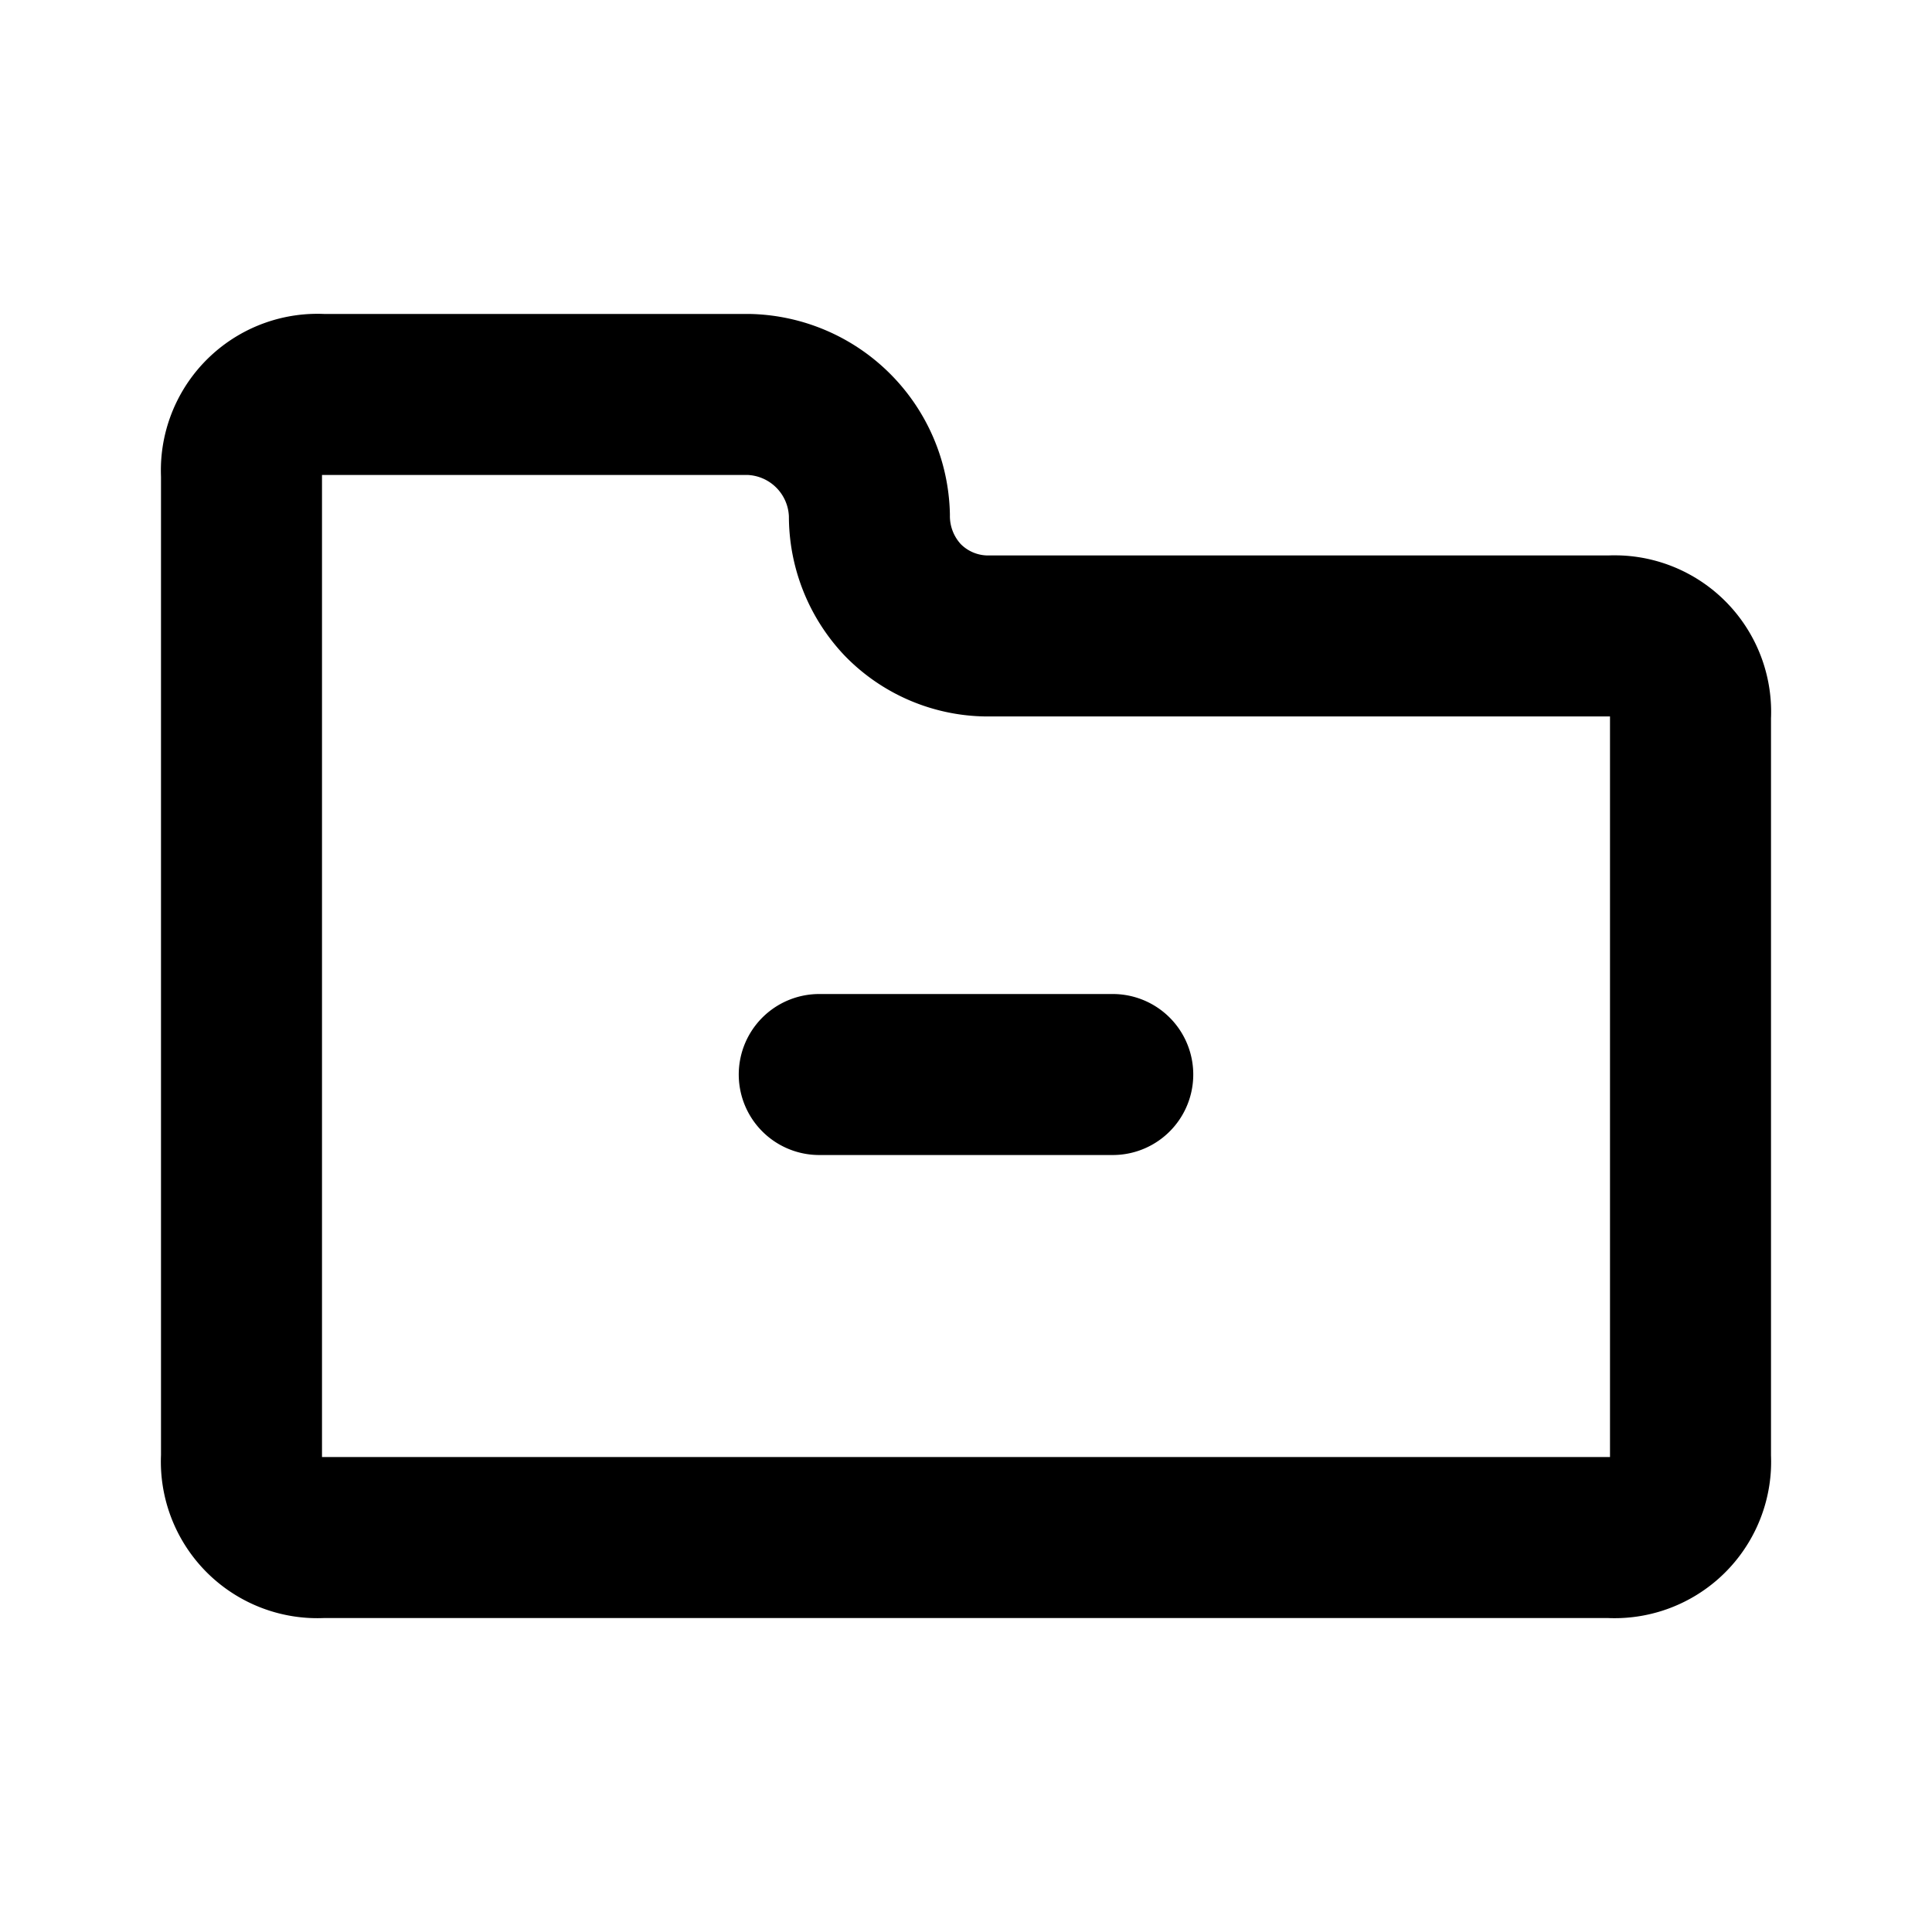 <svg xmlns="http://www.w3.org/2000/svg" viewBox="0 0 24 24" width="24" height="24" stroke="currentColor" fill="none" stroke-linecap="round" stroke-linejoin="round" stroke-width="2">
  <path d="M10.8,6.4h0A1.538,1.538,0,0,0,9.3,4.9H4a.945.945,0,0,0-1,.887A1.065,1.065,0,0,0,3,5.9V18.1a.945.945,0,0,0,.887,1A1.065,1.065,0,0,0,4,19.1H20a.945.945,0,0,0,1-.887,1.065,1.065,0,0,0,0-.113V8.9a.945.945,0,0,0-.887-1A1.065,1.065,0,0,0,20,7.9H12.3a1.48,1.48,0,0,1-1.088-.45A1.516,1.516,0,0,1,10.8,6.4Zm-.623,6.948h3.646"/>
</svg>

